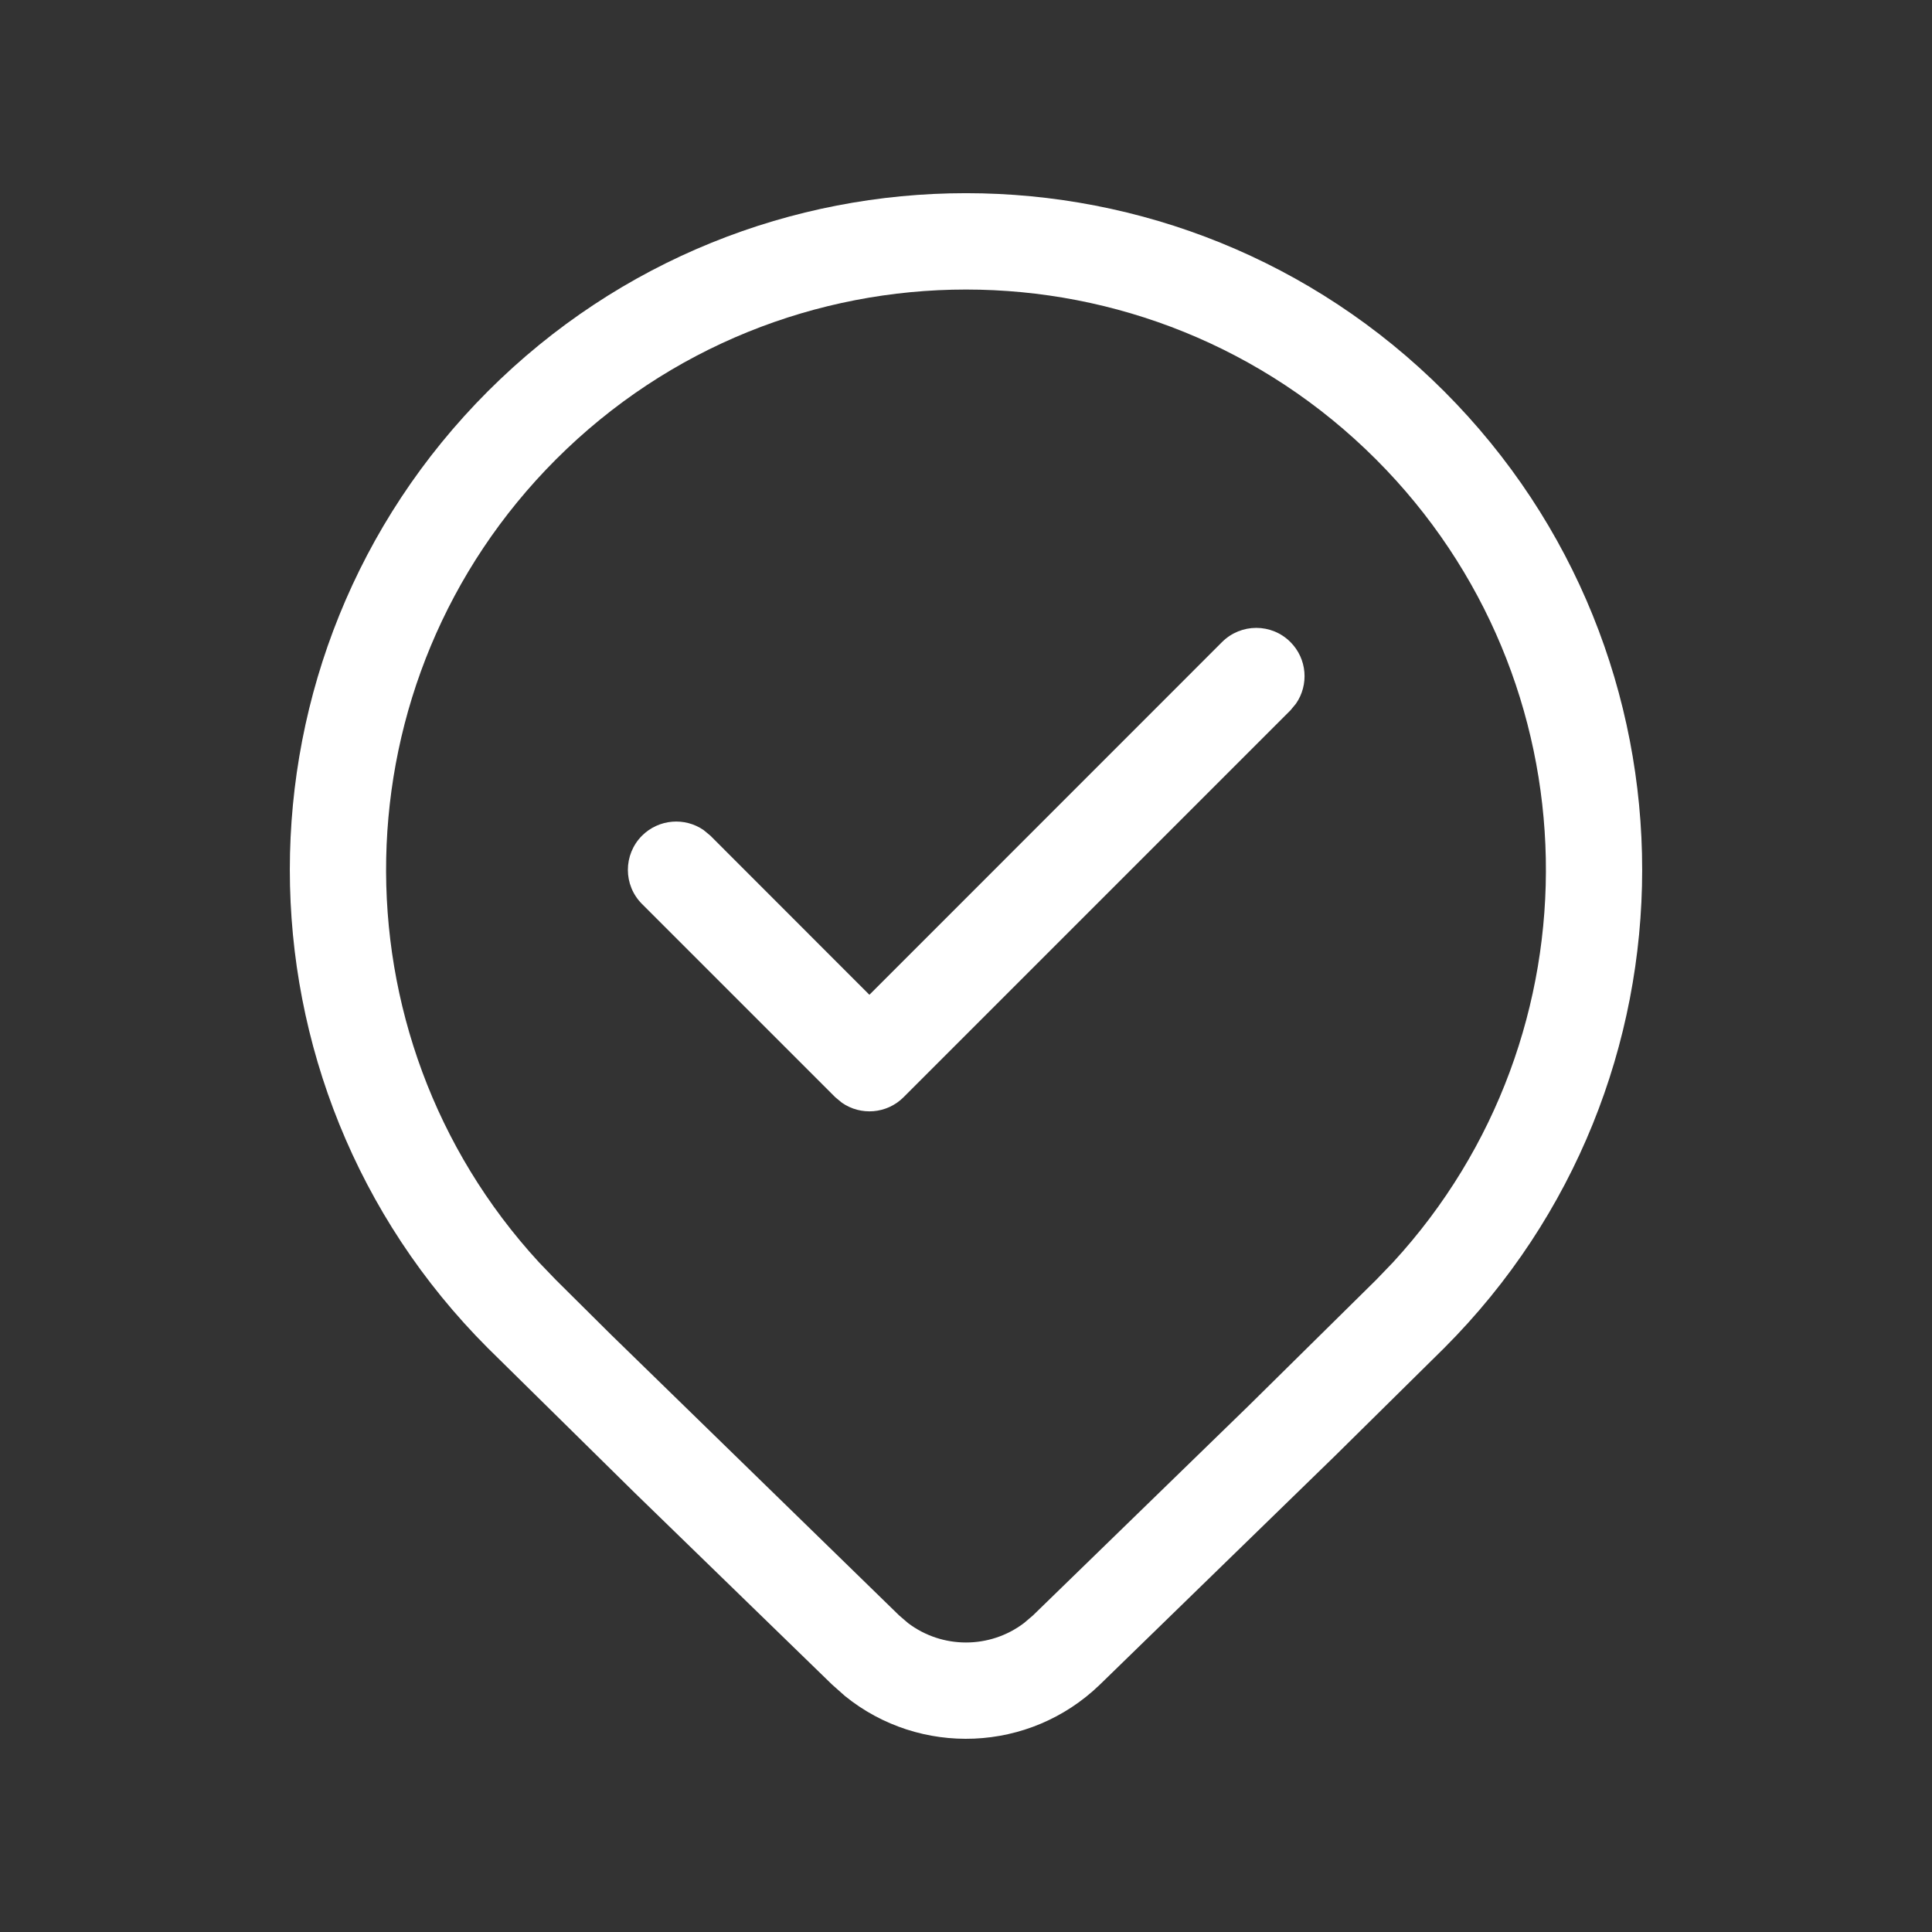 <svg width="20" height="20" viewBox="0 0 20 20" fill="none" xmlns="http://www.w3.org/2000/svg">
<rect x="0" y="0" width="20" height="20" fill="#333333" stroke="none"/>
<path d="M13.416 7.284C13.551 7.089 13.532 6.82 13.358 6.646C13.163 6.451 12.847 6.451 12.651 6.646L9 10.298L7.354 8.651L7.284 8.593C7.089 8.458 6.82 8.478 6.646 8.651C6.451 8.847 6.451 9.163 6.646 9.358L8.646 11.358L8.716 11.416C8.911 11.551 9.18 11.532 9.354 11.358L13.358 7.354L13.416 7.284ZM14.95 4.051C17.683 6.786 17.683 11.22 14.95 13.955L13.822 15.069L11.386 17.439C10.656 18.145 9.522 18.185 8.747 17.557L8.614 17.439L6.571 15.454L5.05 13.955C2.317 11.22 2.317 6.786 5.05 4.051C7.784 1.316 12.216 1.316 14.95 4.051ZM14.245 4.756C11.901 2.411 8.099 2.411 5.755 4.756C3.471 7.042 3.412 10.71 5.579 13.067L5.755 13.25L6.326 13.817L9.307 16.722L9.4 16.802C9.754 17.07 10.246 17.07 10.6 16.802L10.693 16.723L12.924 14.554L14.245 13.25L14.421 13.067C16.588 10.71 16.529 7.042 14.245 4.756Z" fill="#ffffff"/>
</svg>
